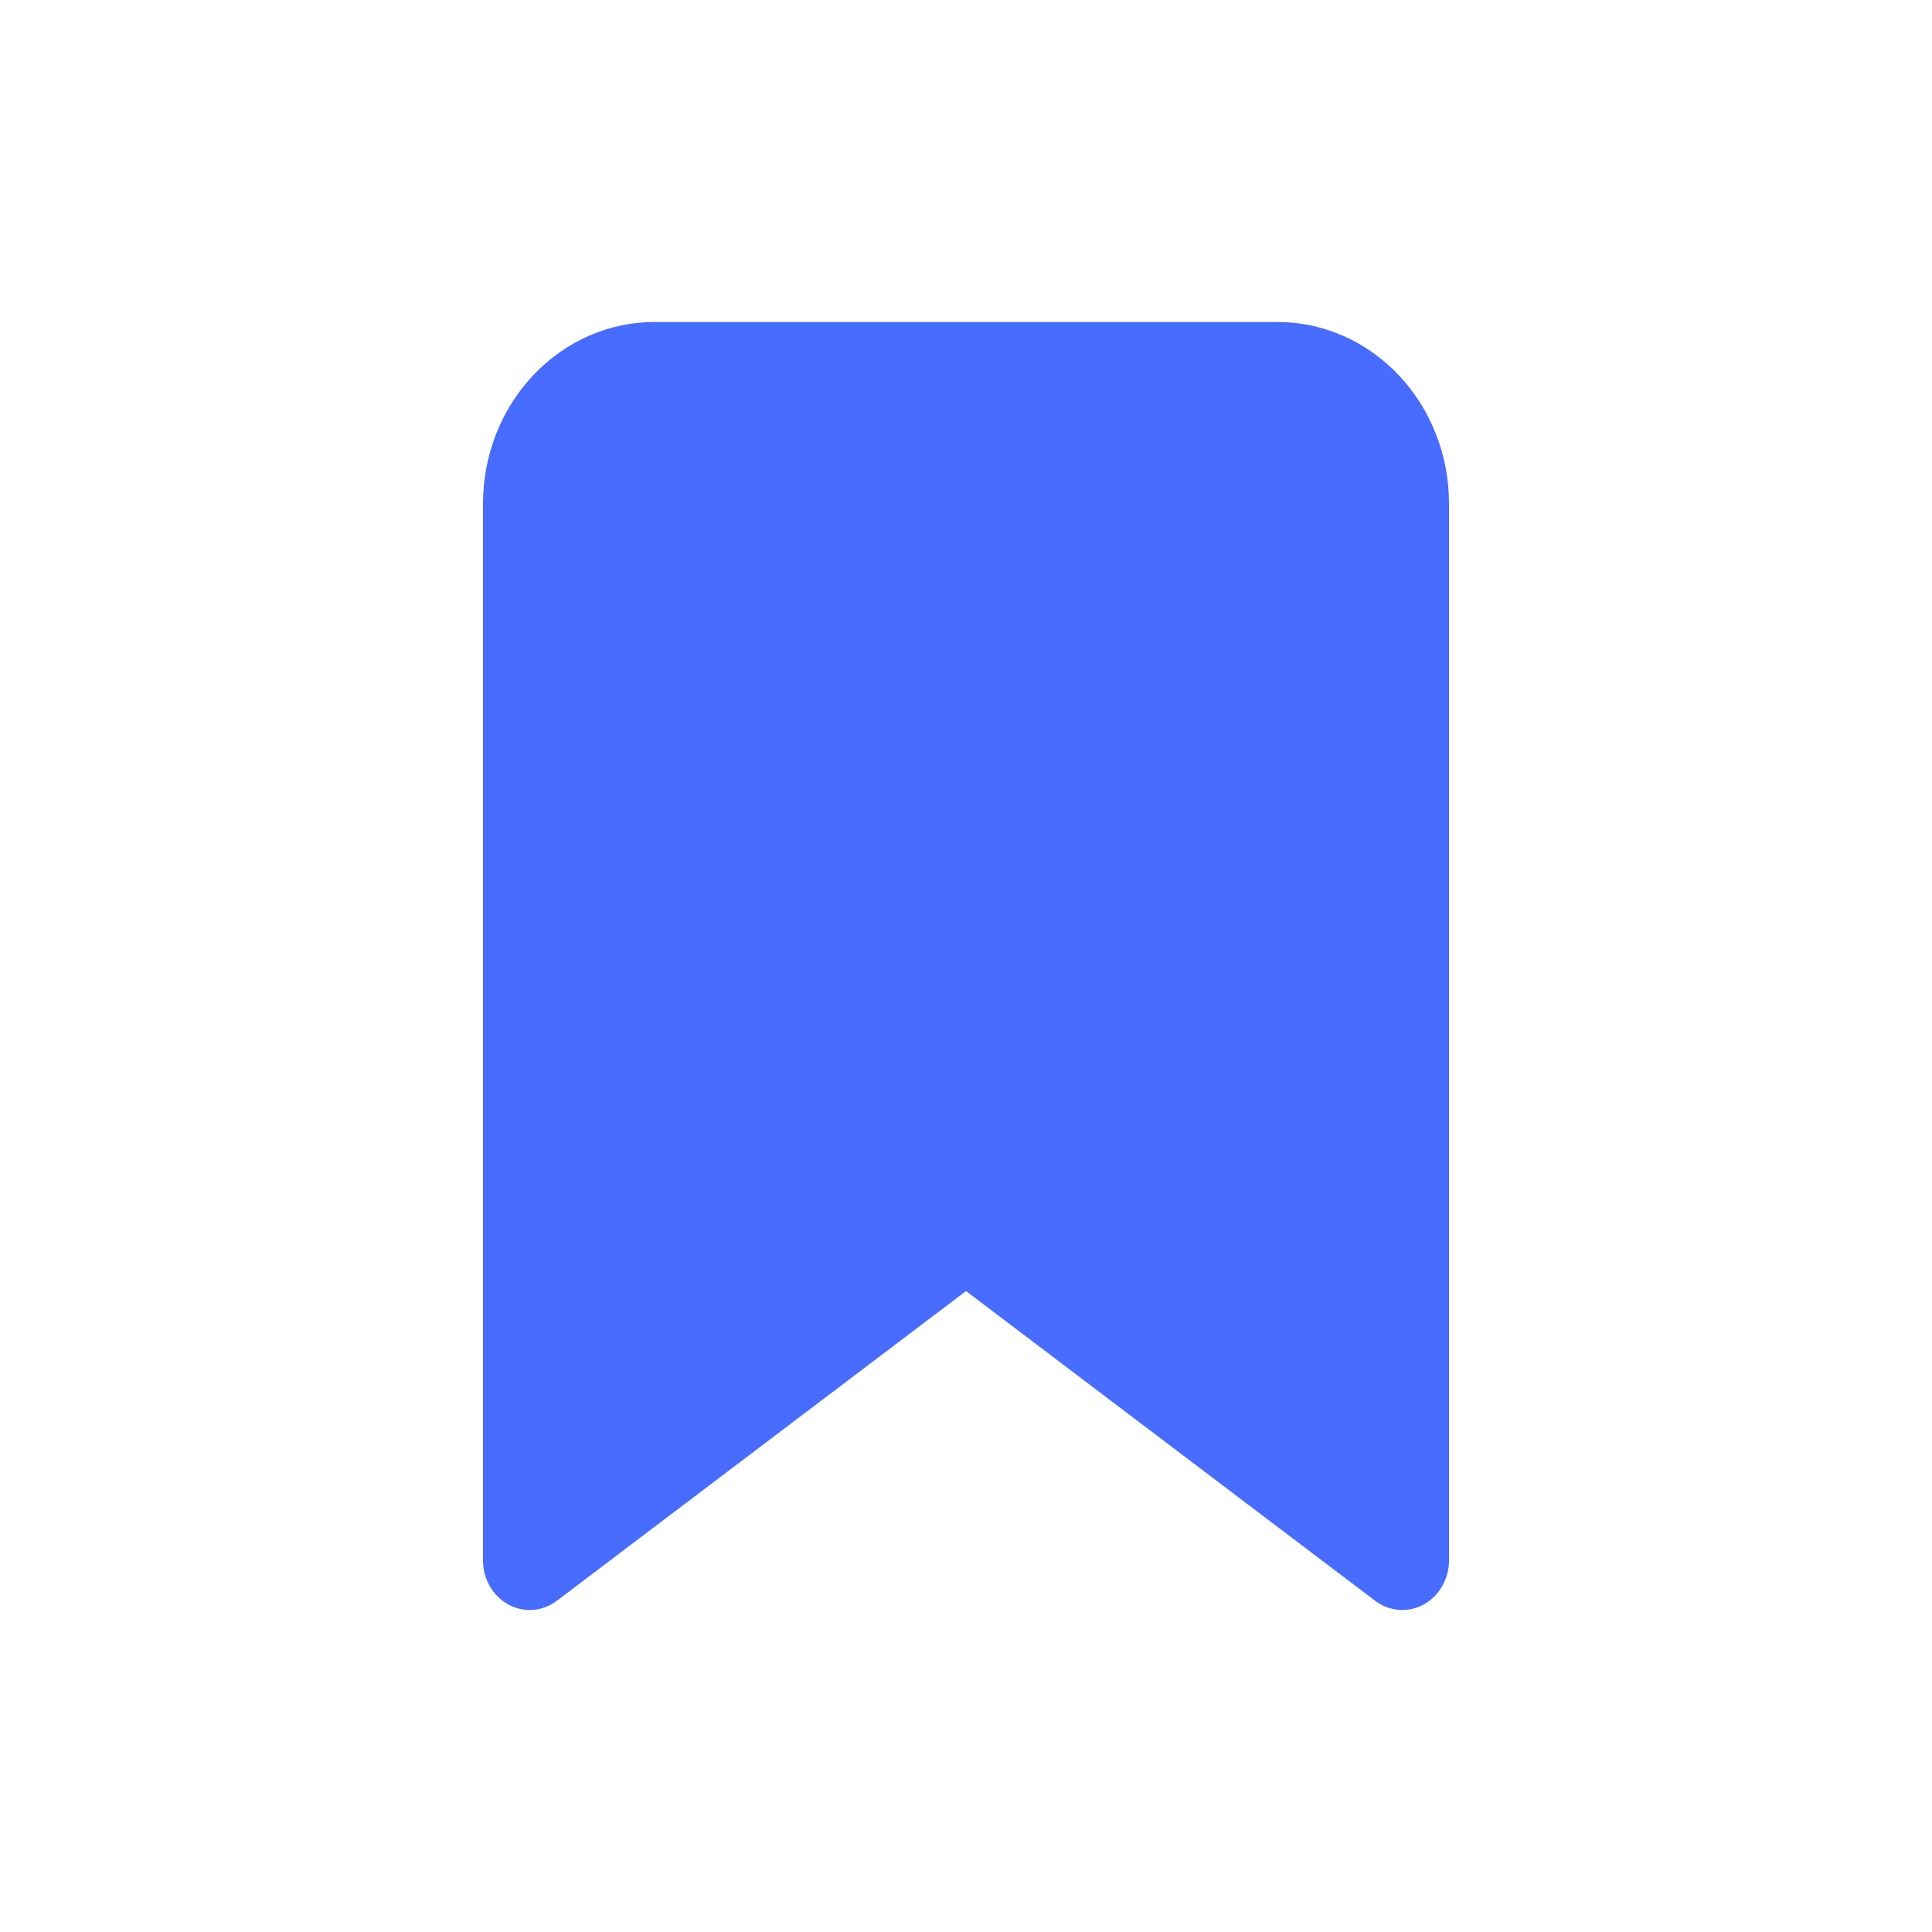 <svg width="24" height="24" viewBox="0 0 24 24" fill="none" xmlns="http://www.w3.org/2000/svg">
<path fill-rule="evenodd" clip-rule="evenodd" d="M6.624 4.661C7.023 4.238 7.564 4 8.129 4H15.871C16.436 4 16.977 4.238 17.376 4.661C17.776 5.084 18 5.658 18 6.256V19.385C18 19.615 17.878 19.826 17.685 19.932C17.492 20.037 17.259 20.019 17.082 19.885L12 16.038L6.918 19.885C6.741 20.019 6.508 20.037 6.315 19.932C6.122 19.826 6 19.615 6 19.385V6.256C6 5.658 6.224 5.084 6.624 4.661Z" fill="#476CFF"/>
</svg>
